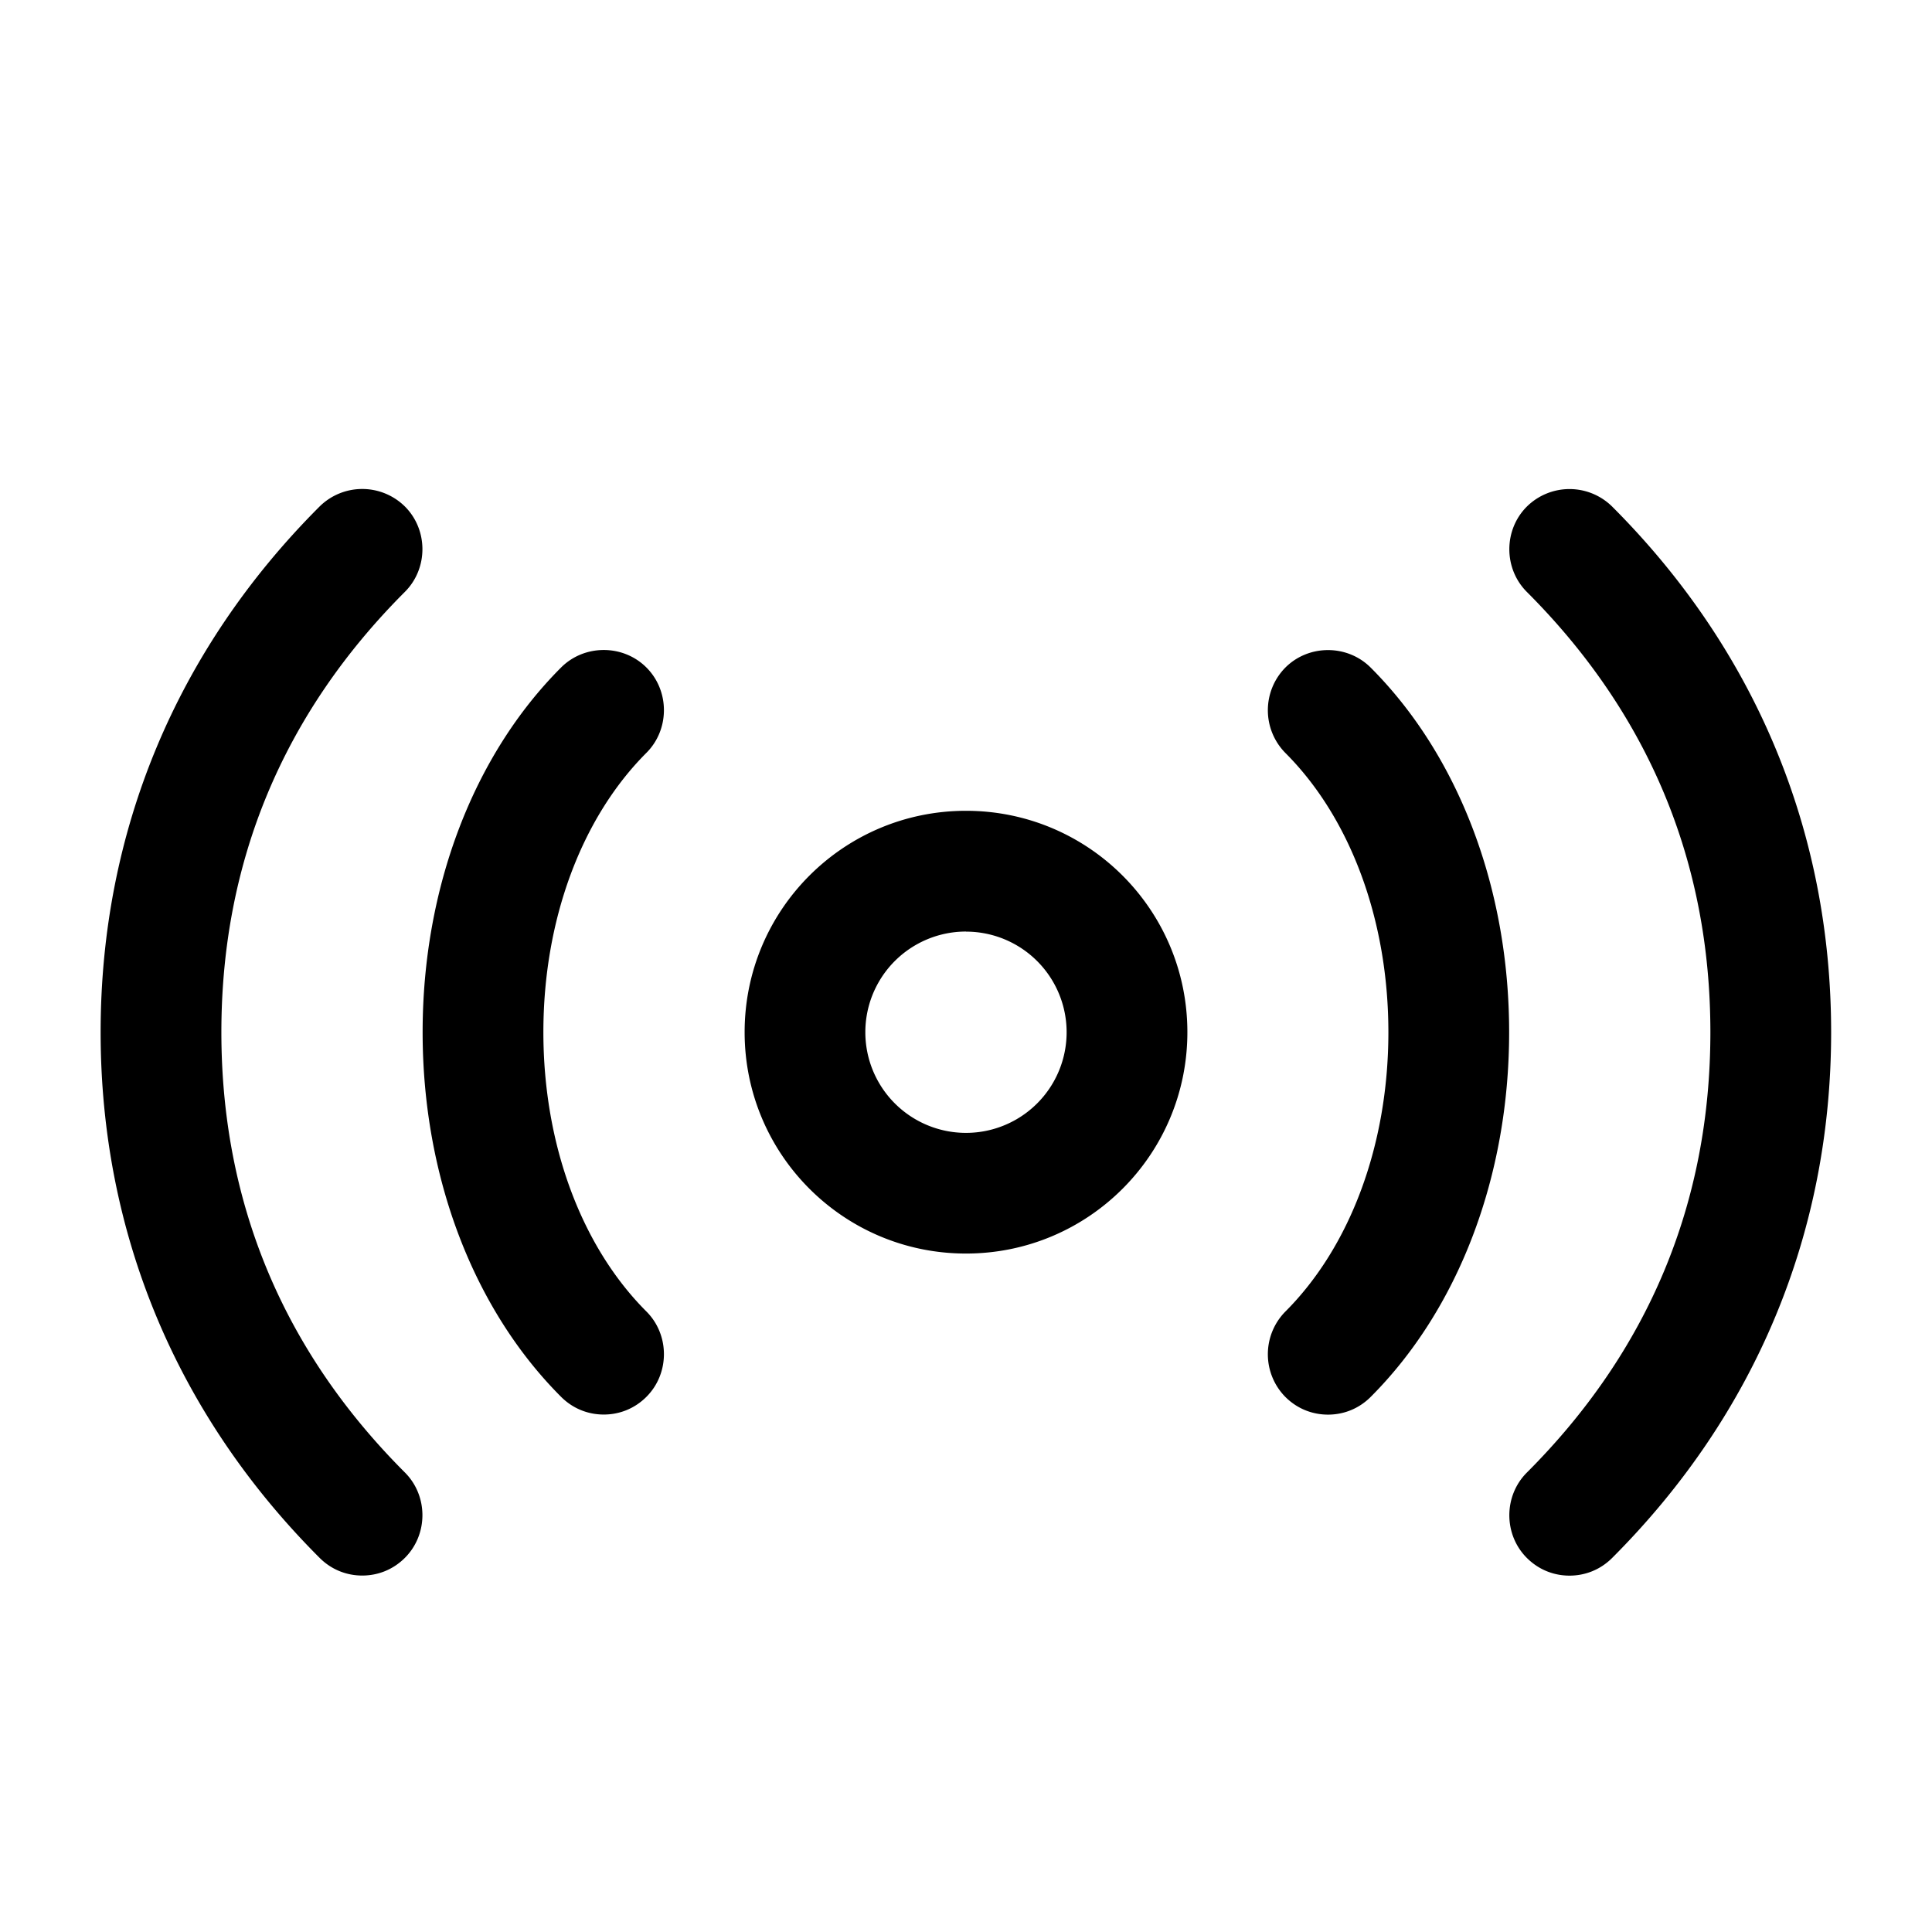 <svg xmlns="http://www.w3.org/2000/svg" width="1em" height="1em" viewBox="0 0 24 24"><path fill="currentColor" fill-rule="evenodd" d="M3.97 19.352c.15.15.34.22.53.22s.38-.07.53-.22c.29-.29.29-.77 0-1.06c-1.51-1.51-2.28-3.35-2.28-5.47s.77-3.96 2.28-5.47c.29-.29.29-.77 0-1.06a.754.754 0 0 0-1.06 0c-1.78 1.78-2.72 4.04-2.72 6.53s.94 4.75 2.72 6.53m3.53-1.78c-.19 0-.38-.07-.53-.22c-1.09-1.09-1.72-2.74-1.72-4.53s.63-3.44 1.72-4.53c.29-.29.77-.29 1.06 0s.29.77 0 1.06c-.81.81-1.28 2.08-1.28 3.47s.47 2.66 1.28 3.47c.29.29.29.77 0 1.06c-.15.15-.34.22-.53.22m4.5-2c-1.52 0-2.75-1.23-2.75-2.75s1.23-2.75 2.75-2.75s2.75 1.23 2.75 2.75s-1.23 2.75-2.75 2.75m0-4a1.25 1.25 0 1 0 0 2.501a1.25 1.25 0 0 0 0-2.5m4.497 6c-.19 0-.38-.07-.53-.22a.755.755 0 0 1 0-1.06c.81-.81 1.28-2.08 1.28-3.47s-.47-2.66-1.28-3.47a.755.755 0 0 1 0-1.06c.29-.29.77-.29 1.06 0c1.09 1.09 1.72 2.74 1.72 4.53s-.63 3.44-1.72 4.53c-.15.15-.34.22-.53.22m2.47 1.78c.15.15.34.22.53.22s.38-.07.53-.22c1.78-1.78 2.72-4.04 2.72-6.53s-.94-4.75-2.72-6.53a.754.754 0 0 0-1.06 0c-.29.29-.29.77 0 1.06c1.51 1.51 2.28 3.35 2.28 5.47s-.77 3.96-2.28 5.47c-.29.29-.29.77 0 1.06" color="currentColor"/></svg>